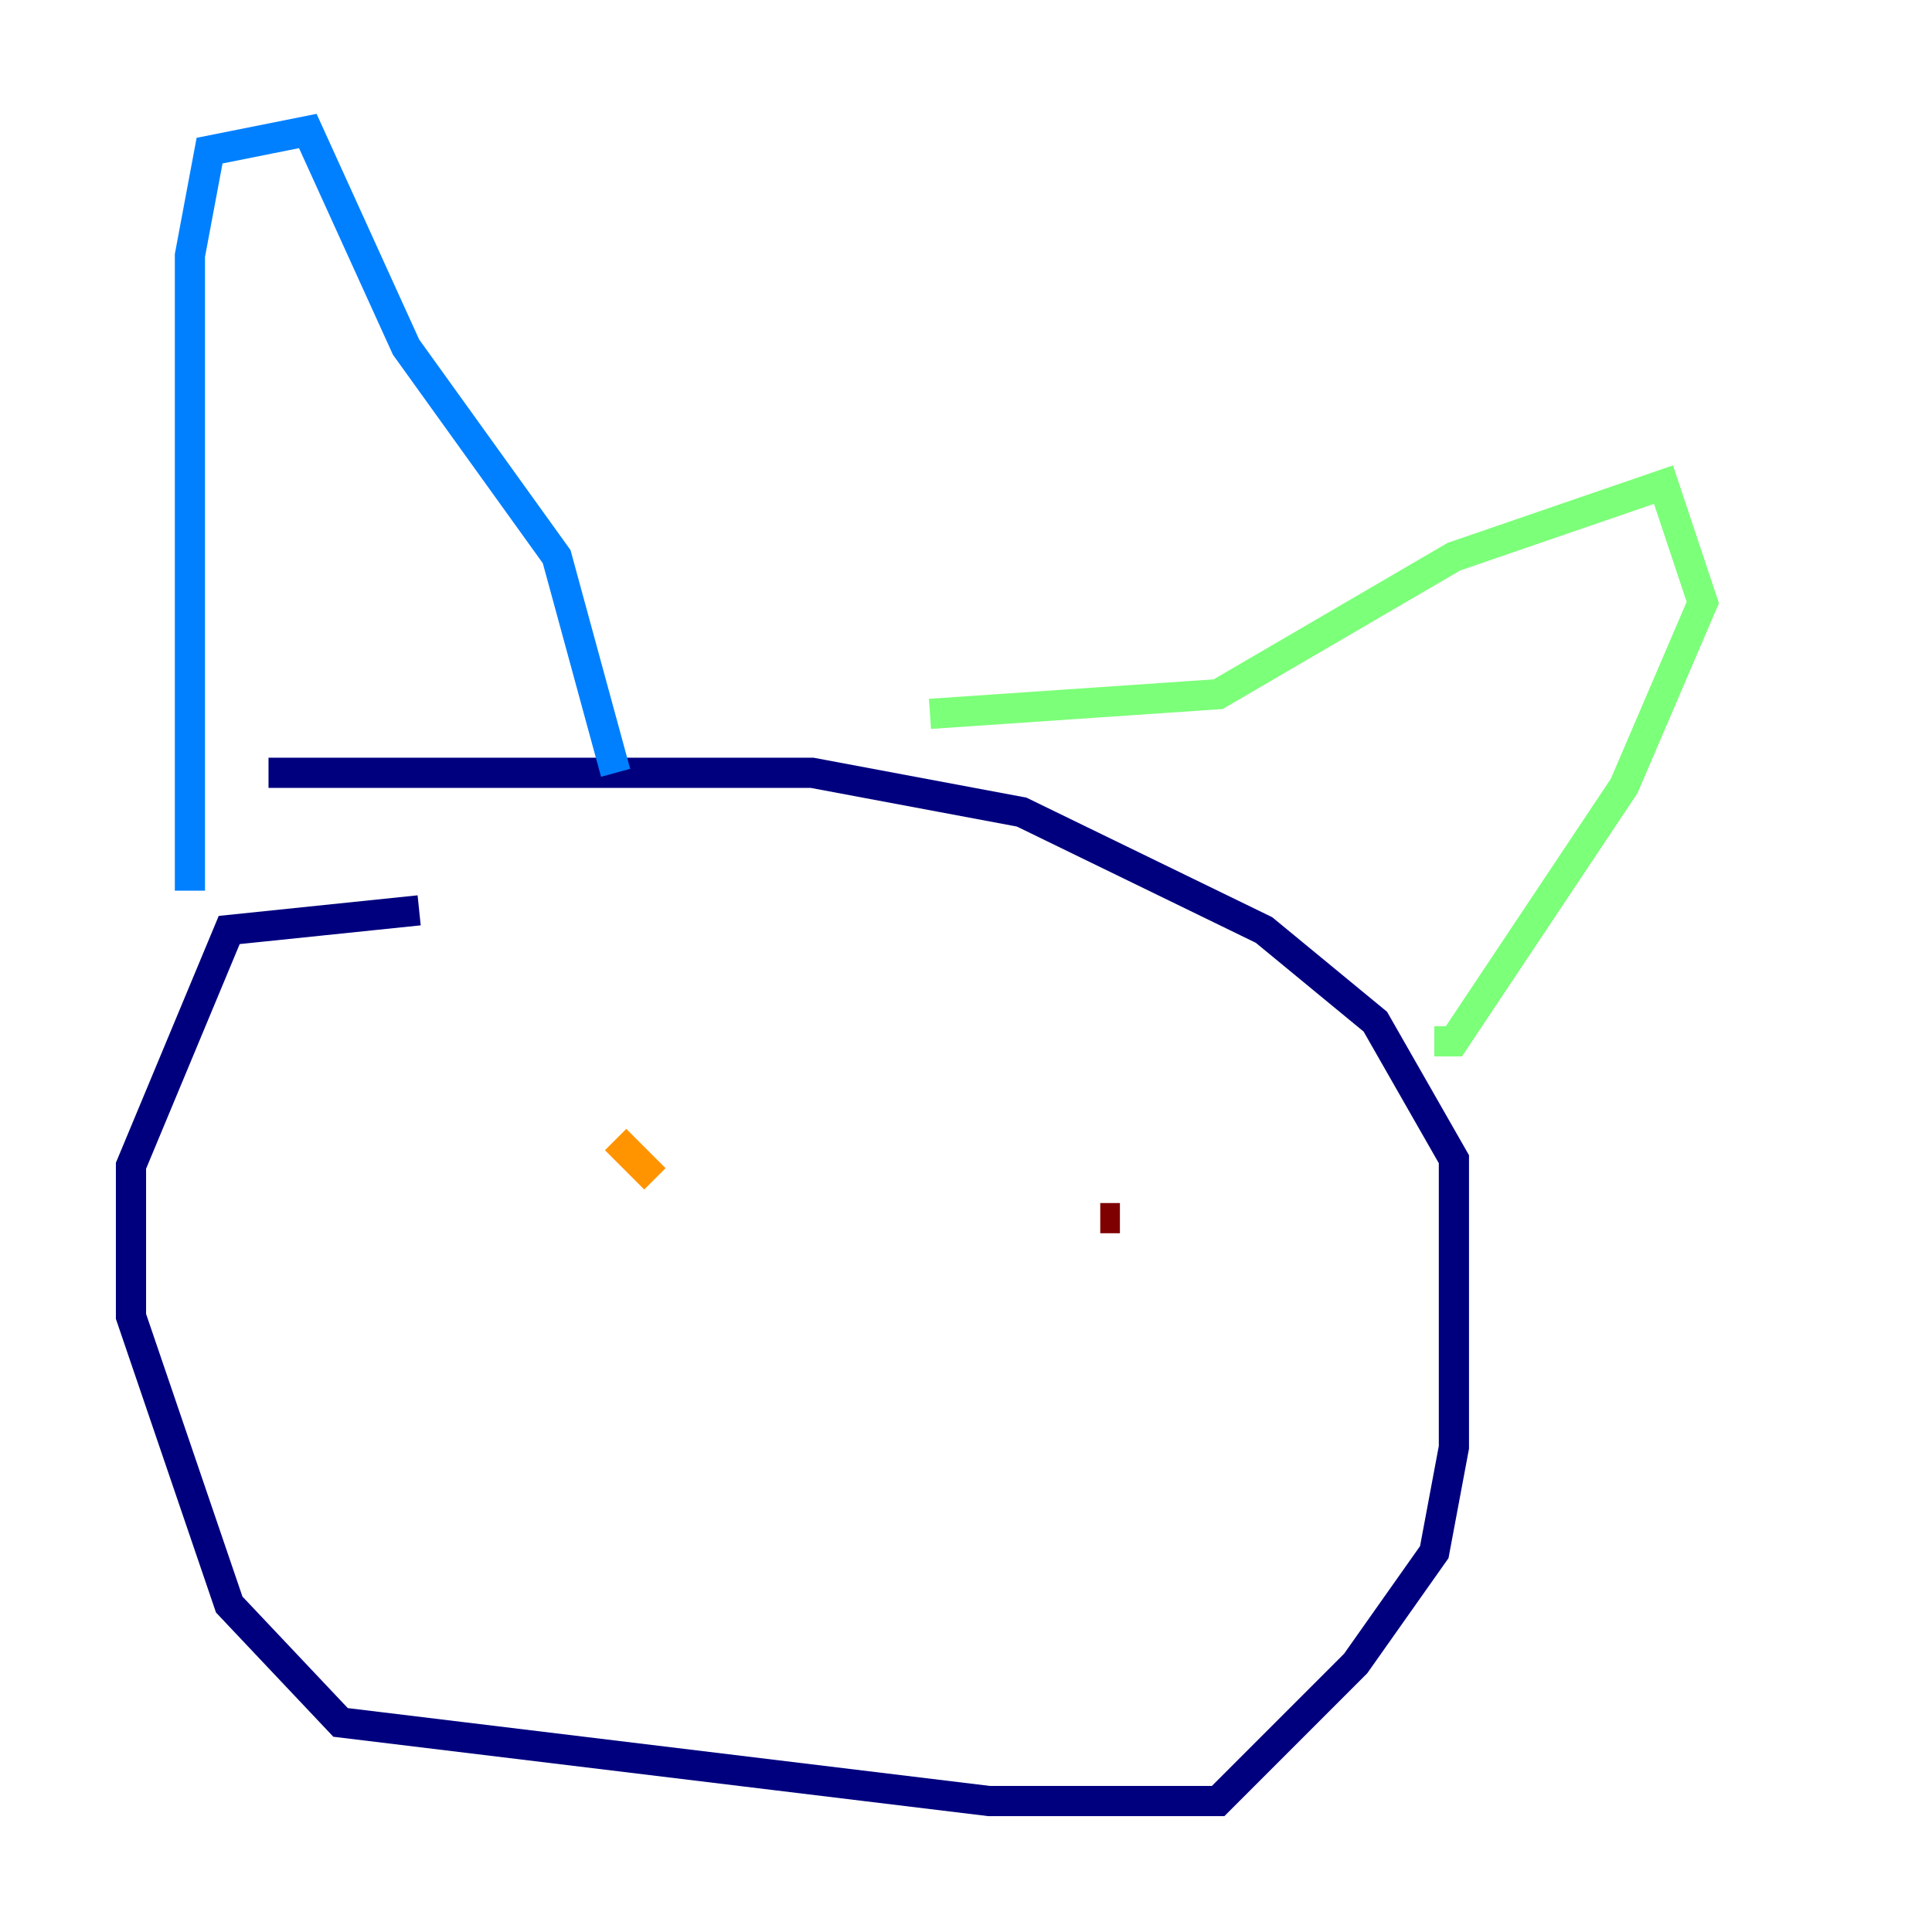 <?xml version="1.0" encoding="utf-8" ?>
<svg baseProfile="tiny" height="128" version="1.2" viewBox="0,0,128,128" width="128" xmlns="http://www.w3.org/2000/svg" xmlns:ev="http://www.w3.org/2001/xml-events" xmlns:xlink="http://www.w3.org/1999/xlink"><defs /><polyline fill="none" points="27.77,60.312 15.186,61.614 8.678,77.234 8.678,87.214 15.186,106.305 22.563,114.115 65.519,119.322 80.705,119.322 89.817,110.21 95.024,102.834 96.325,95.891 96.325,76.8 91.119,67.688 83.742,61.614 67.688,53.803 53.803,51.2 17.79,51.2" stroke="#00007f" stroke-width="2" /><polyline fill="none" points="12.583,59.01 12.583,16.922 13.885,9.98 20.393,8.678 26.902,22.997 36.881,36.881 40.786,51.2" stroke="#0080ff" stroke-width="2" /><polyline fill="none" points="61.614,47.295 80.705,45.993 96.325,36.881 110.21,32.108 112.814,39.919 107.607,52.068 96.325,68.99 95.024,68.99" stroke="#7cff79" stroke-width="2" /><polyline fill="none" points="40.786,75.498 43.39,78.102" stroke="#ff9400" stroke-width="2" /><polyline fill="none" points="72.895,80.705 74.197,80.705" stroke="#7f0000" stroke-width="2" /></svg>